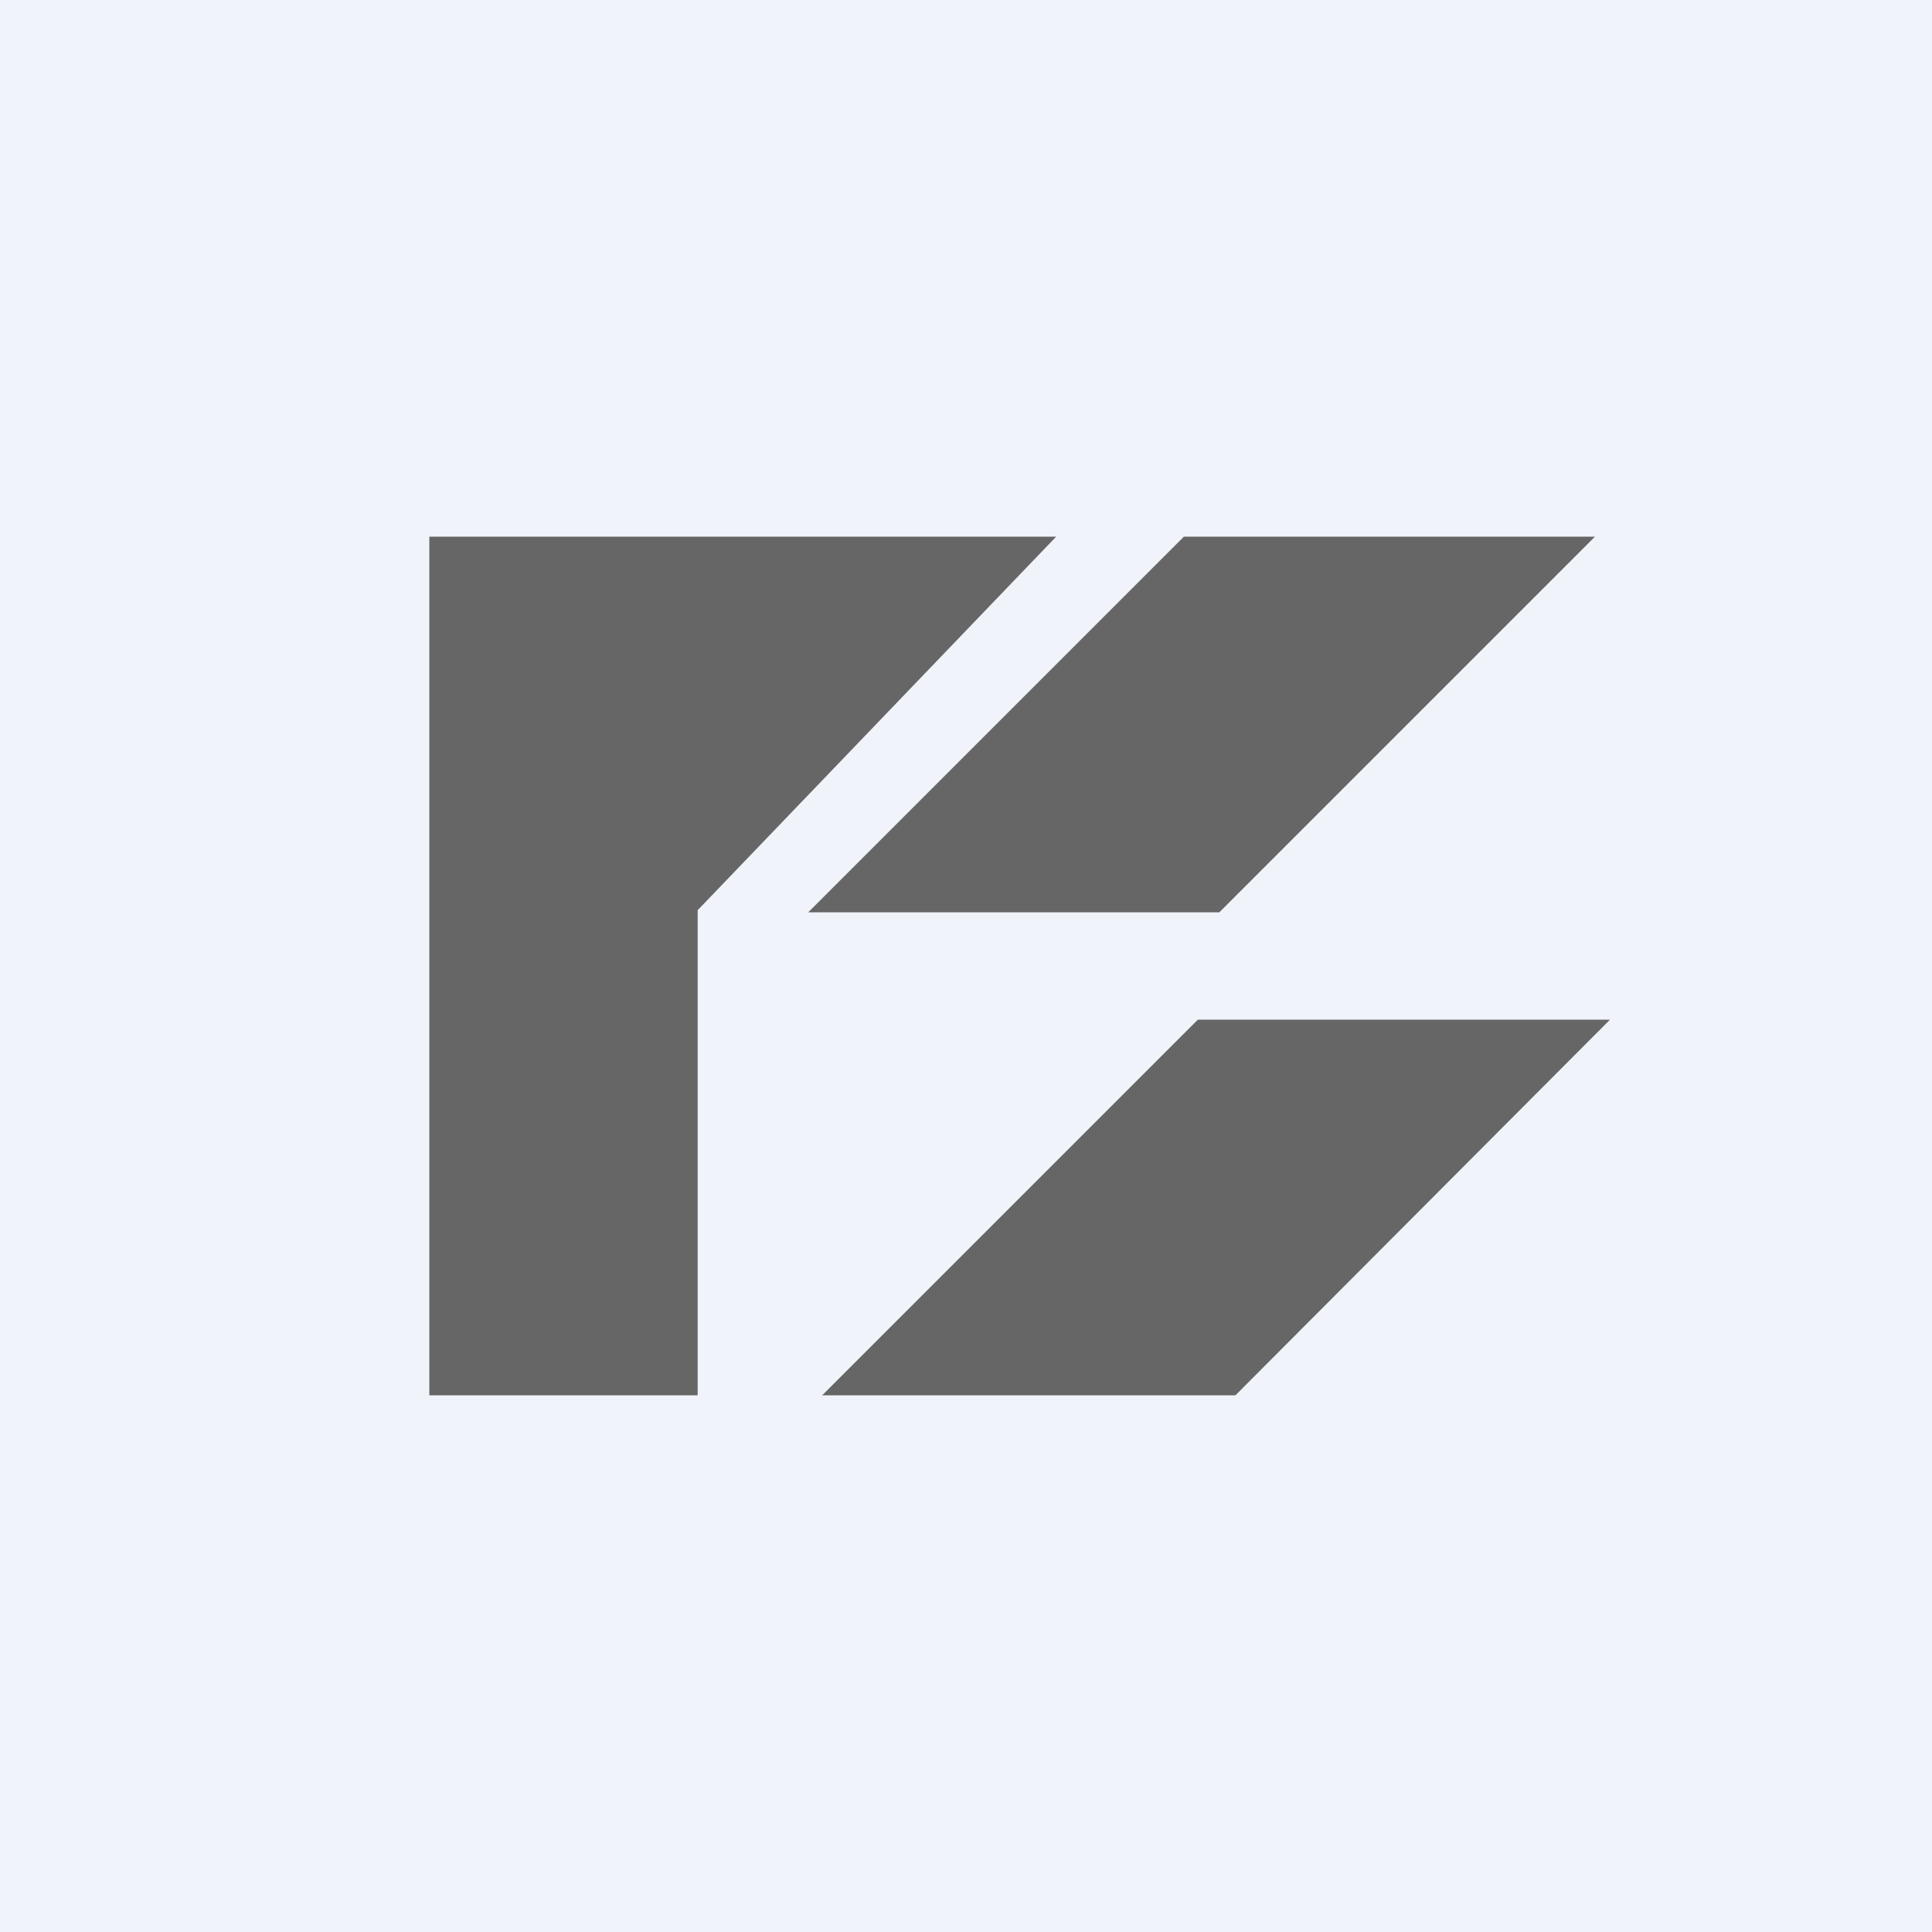 <!-- by TradingView --><svg width="18" height="18" viewBox="0 0 18 18" xmlns="http://www.w3.org/2000/svg"><path fill="#F0F3FA" d="M0 0h18v18H0z"/><path d="M4 13V5h5.84L6.5 8.48V13H4Zm7.37-4.5H7.53l3.5-3.5h3.83l-3.5 3.5ZM7.67 13h3.84L15 9.5h-3.84L7.66 13Z" fill="#666"/></svg>